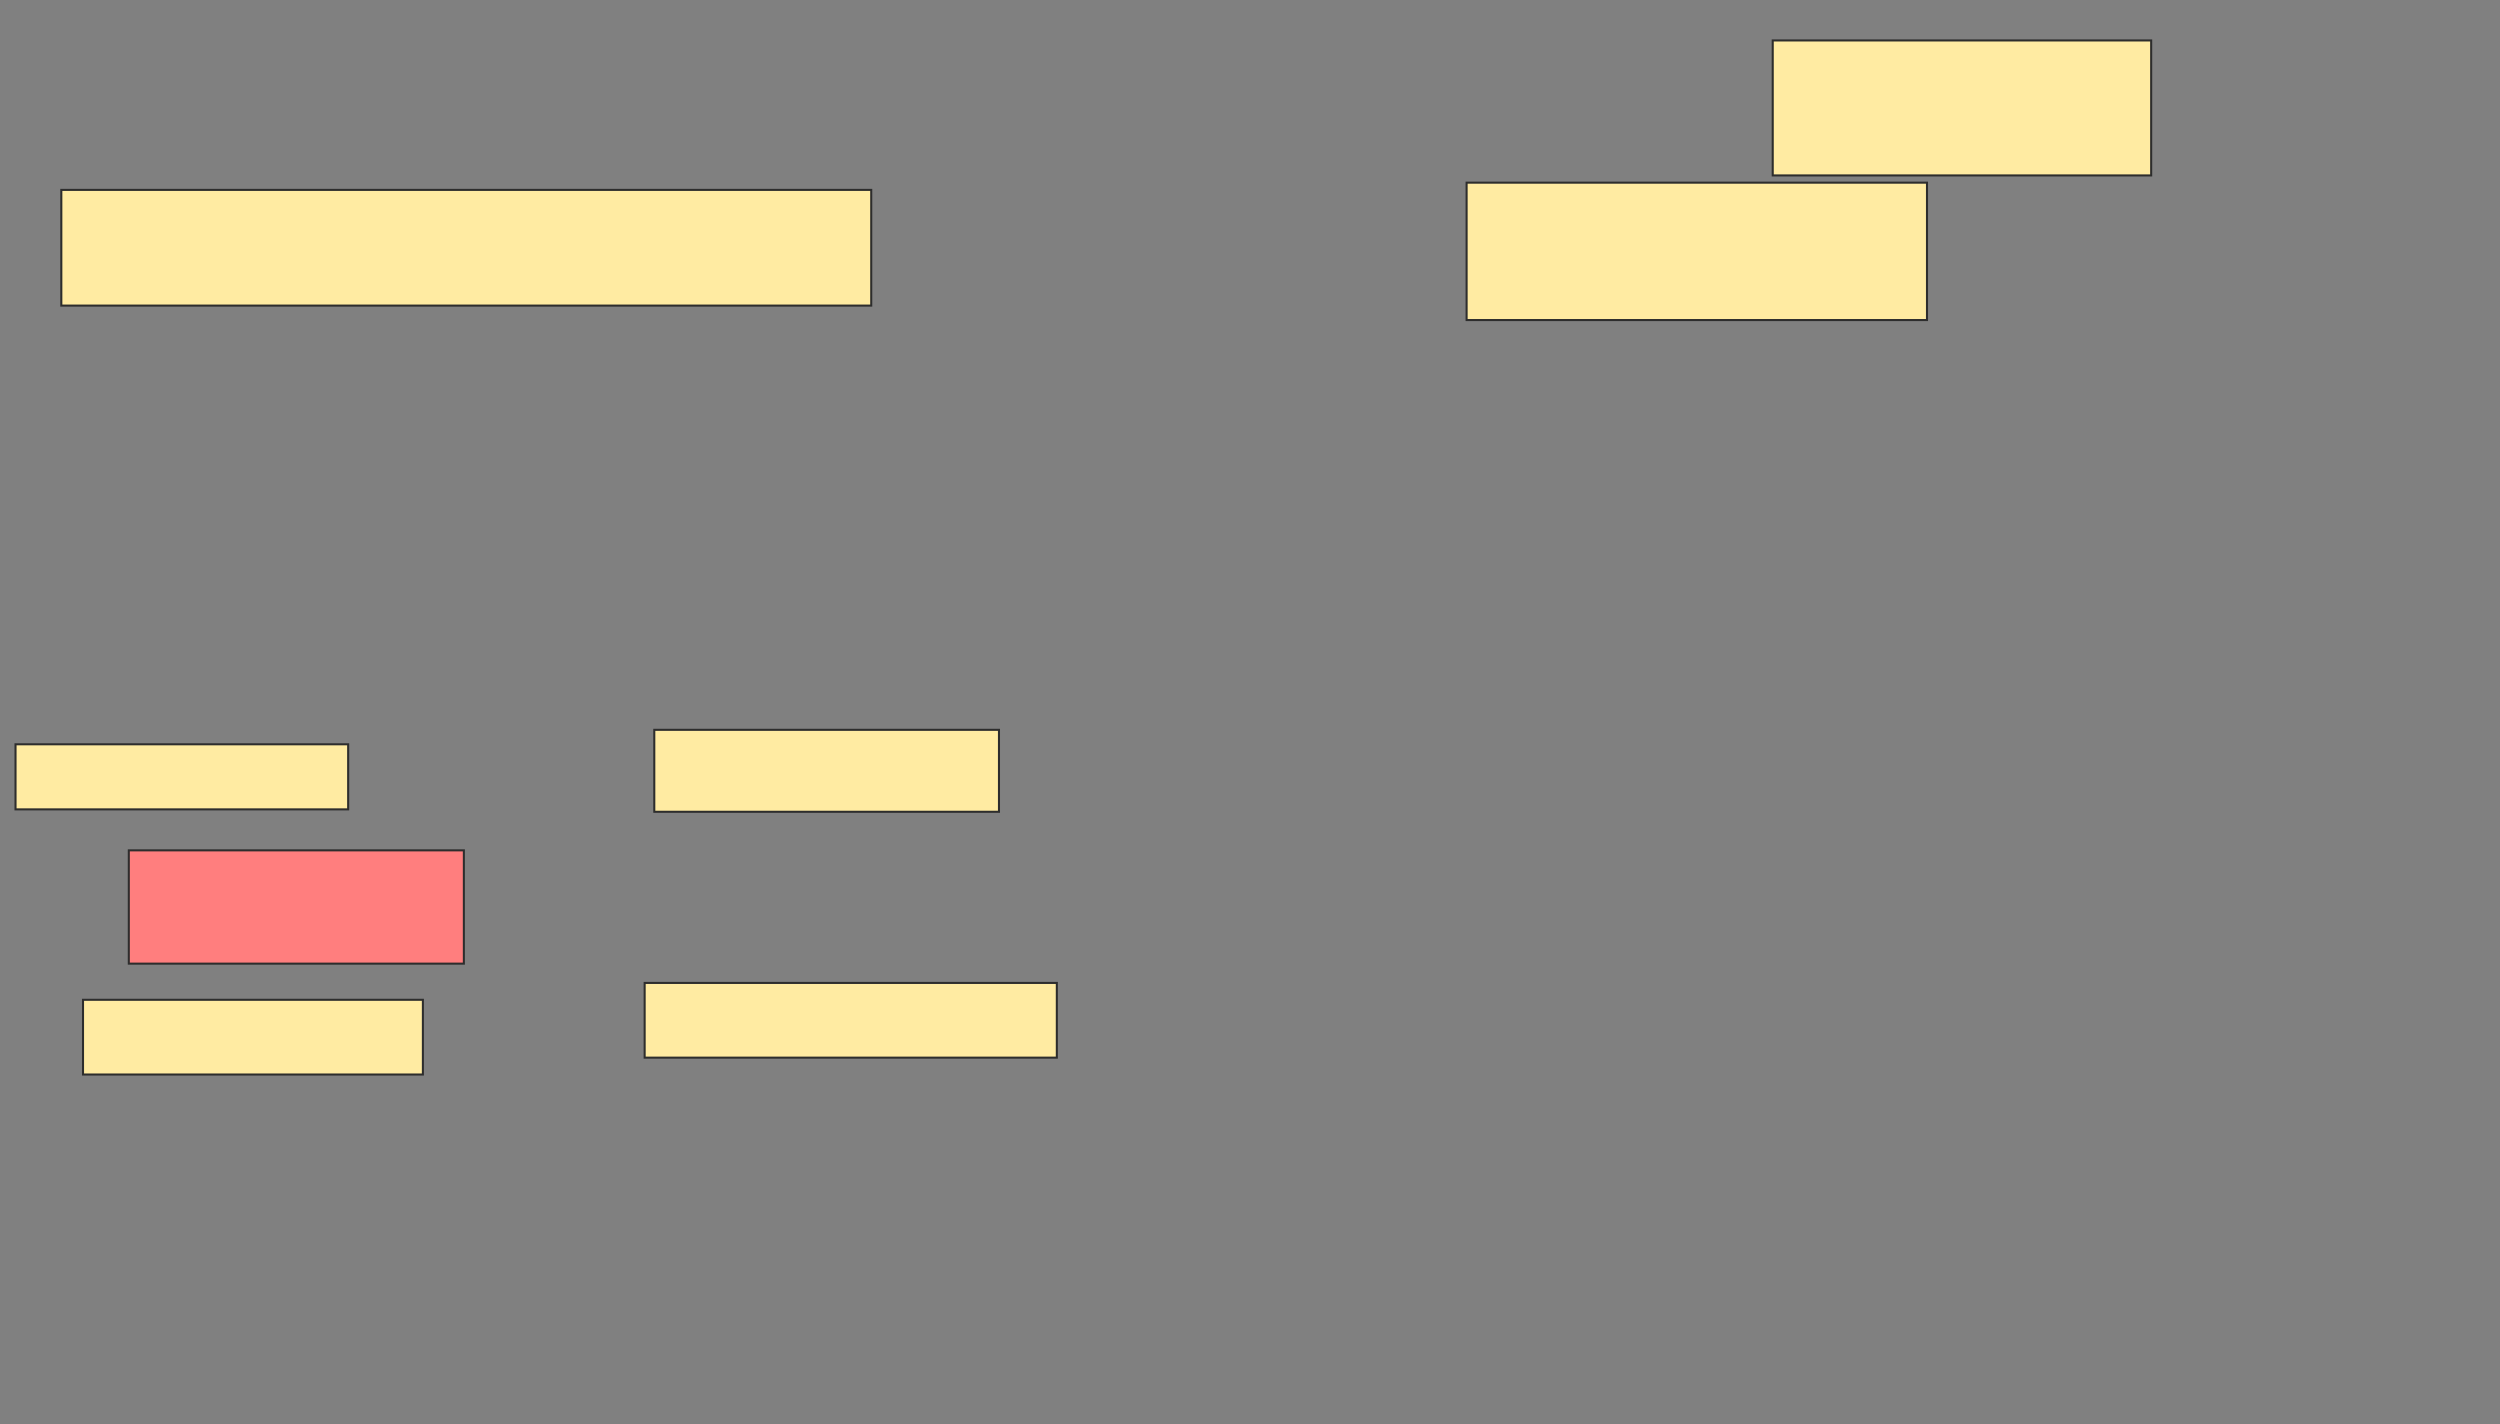 <svg xmlns="http://www.w3.org/2000/svg" width="1206" height="687">
 <rect width="100%" height="100%" fill="#808080" stroke="none"/>
 <!-- Created with Image Occlusion Enhanced -->
 <g>
  <title>Labels</title>
 </g>
 <g>
  <title>Masks</title>
  <rect id="e406a533b6164e5aa44addfdb6b69e31-ao-1" height="54.651" width="161.628" y="410.209" x="62.139" stroke="#2D2D2D" fill="#FF7E7E" class="qshape"/>
  <g id="e406a533b6164e5aa44addfdb6b69e31-ao-2">
   <rect stroke="#2D2D2D" height="36.047" width="163.953" y="482.302" x="40.046" fill="#FFEBA2"/>
   <rect height="31.395" width="160.465" y="359.046" x="7.488" stroke="#2D2D2D" fill="#FFEBA2"/>
   <rect height="39.535" width="166.279" y="352.07" x="315.628" stroke="#2D2D2D" fill="#FFEBA2"/>
   <rect height="36.047" width="198.837" y="474.163" x="310.977" stroke="#2D2D2D" fill="#FFEBA2"/>
  </g>
  <g id="e406a533b6164e5aa44addfdb6b69e31-ao-3">
   <rect height="65.116" width="182.558" y="19.512" x="855.163" stroke-linecap="null" stroke-linejoin="null" stroke-dasharray="null" stroke="#2D2D2D" fill="#FFEBA2"/>
   <rect height="55.814" width="390.698" y="91.605" x="29.581" stroke-linecap="null" stroke-linejoin="null" stroke-dasharray="null" stroke="#2D2D2D" fill="#FFEBA2"/>
   <rect height="66.279" width="222.093" y="88.116" x="707.488" stroke-linecap="null" stroke-linejoin="null" stroke-dasharray="null" stroke="#2D2D2D" fill="#FFEBA2"/>
  </g>
 </g>
</svg>